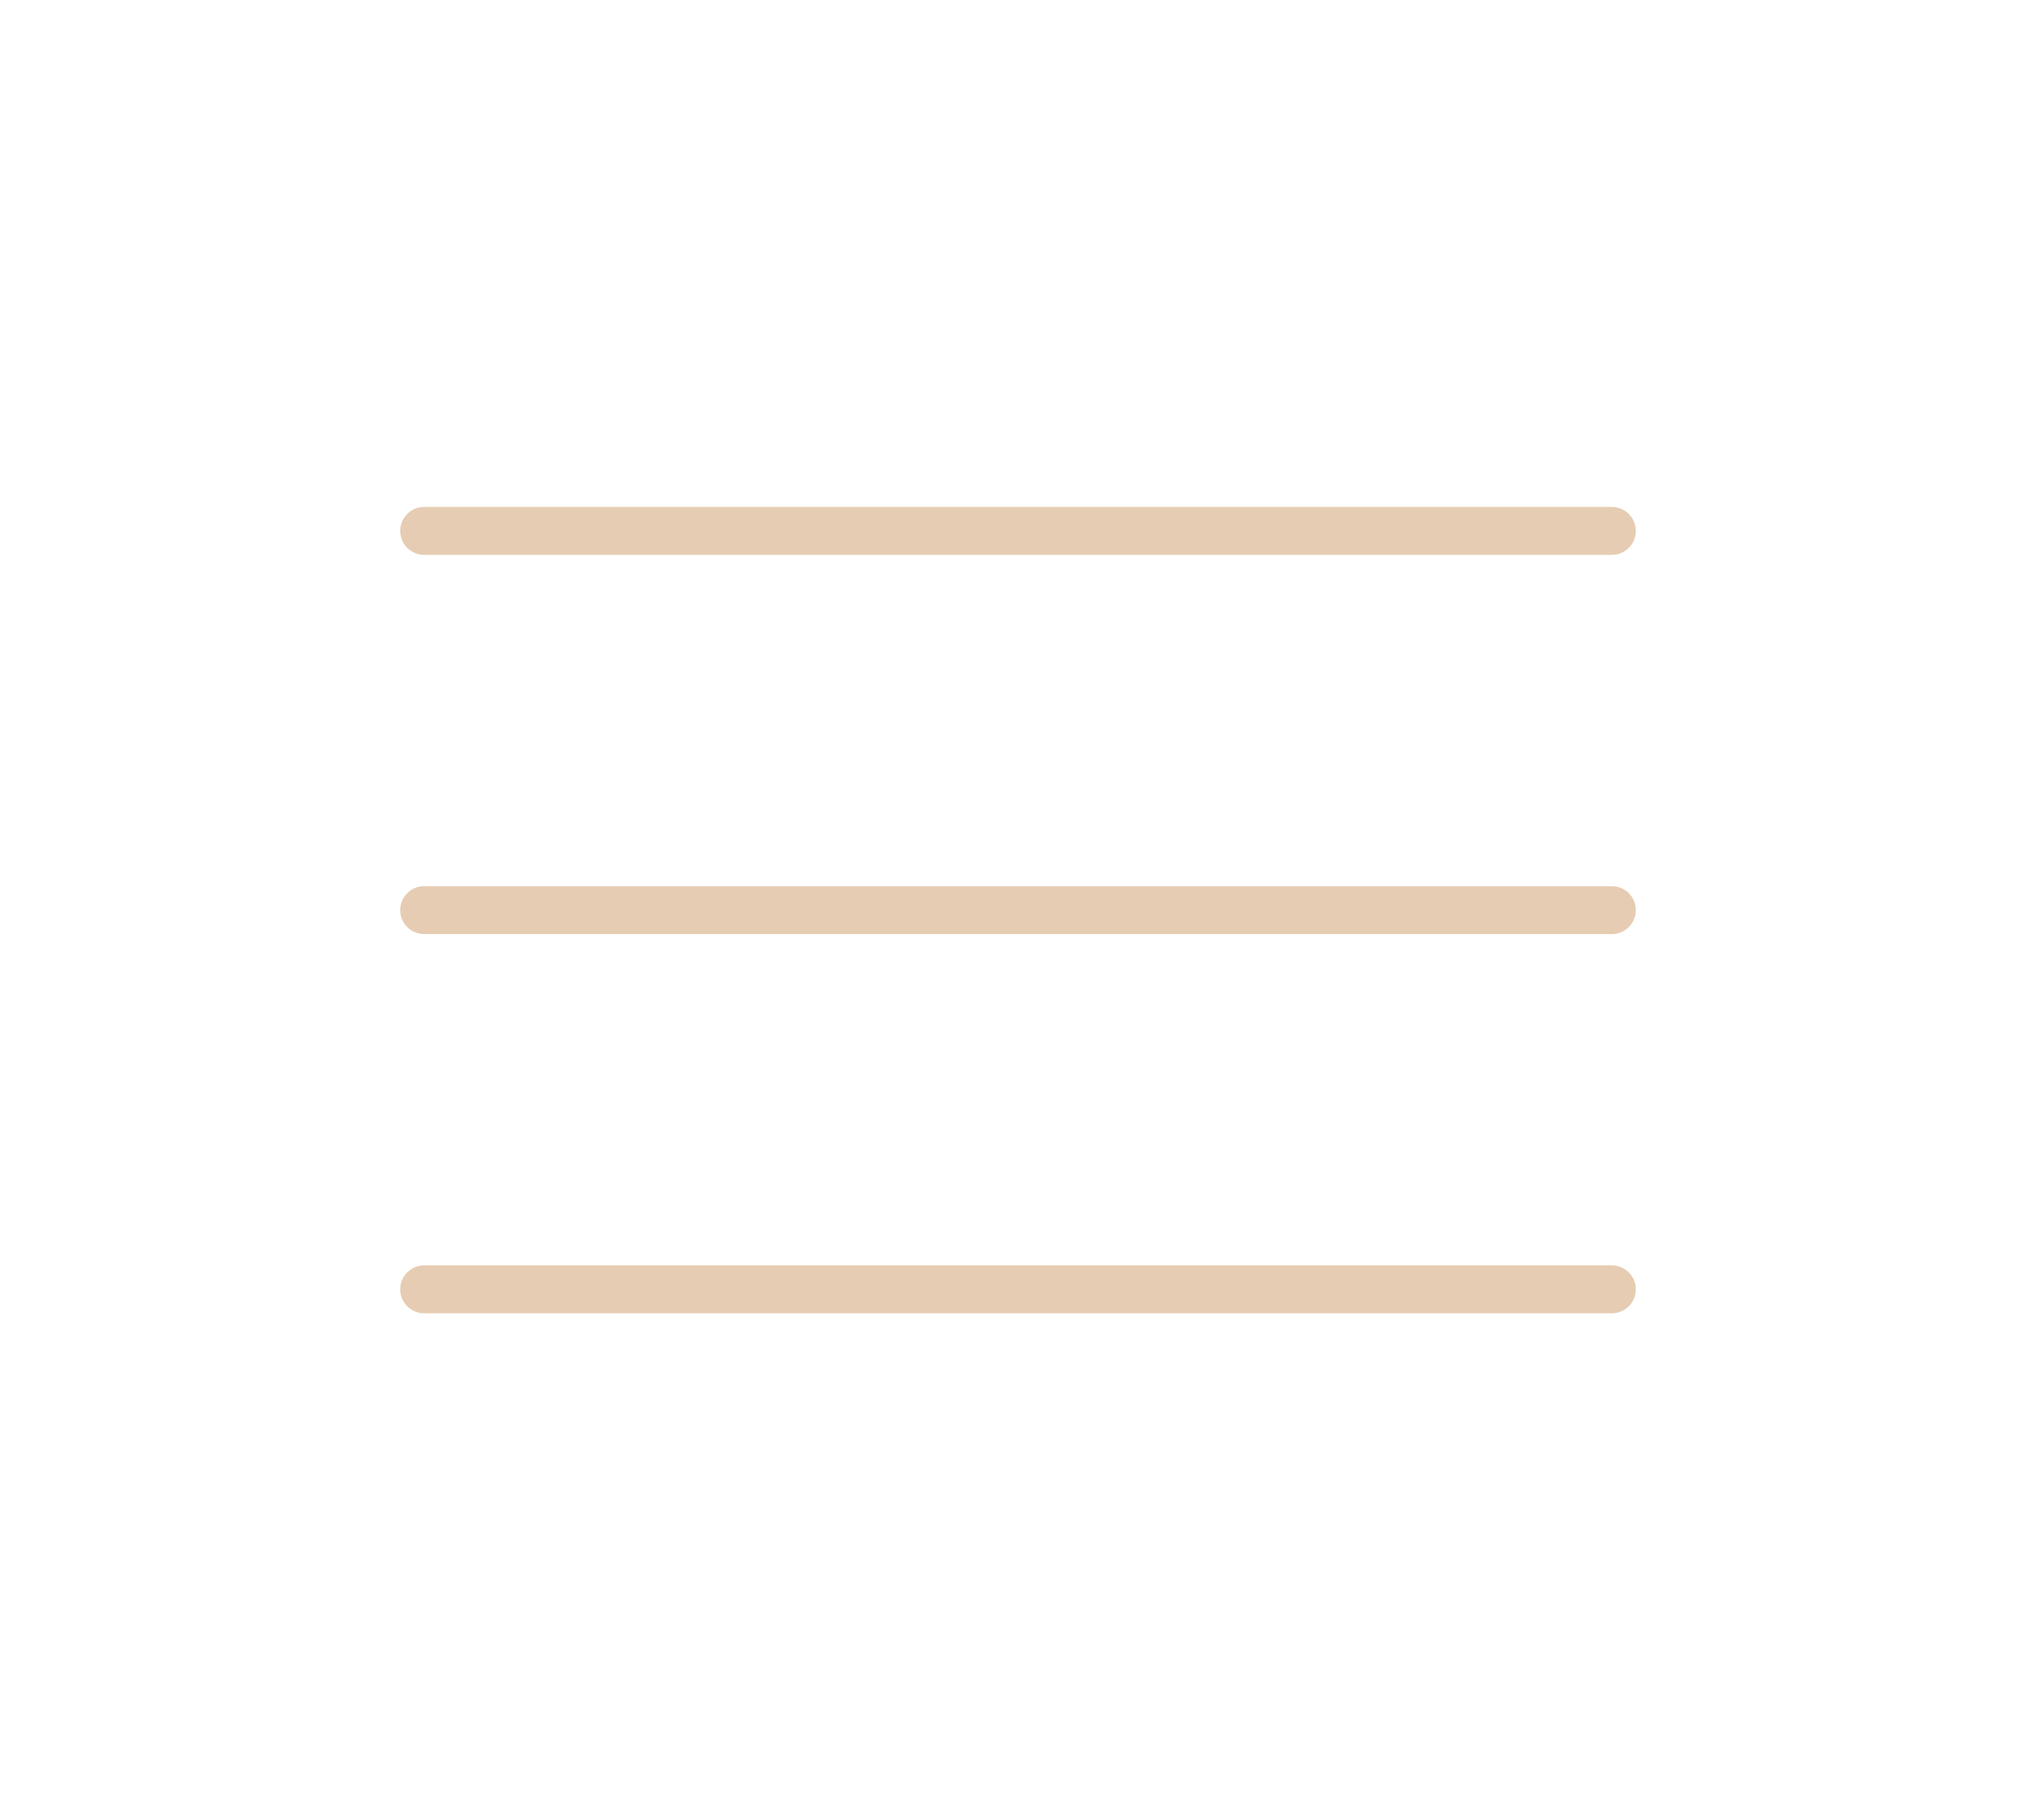 <?xml version="1.0" encoding="UTF-8" standalone="no"?><svg width='85' height='76' viewBox='0 0 85 76' fill='none' xmlns='http://www.w3.org/2000/svg'>
<path d='M17.708 22.167H67.292' stroke='#E6CCB2' stroke-width='2' stroke-linecap='round'/>
<path d='M17.708 38H67.292' stroke='#E6CCB2' stroke-width='2' stroke-linecap='round'/>
<path d='M17.708 53.833H67.292' stroke='#E6CCB2' stroke-width='2' stroke-linecap='round'/>
</svg>
